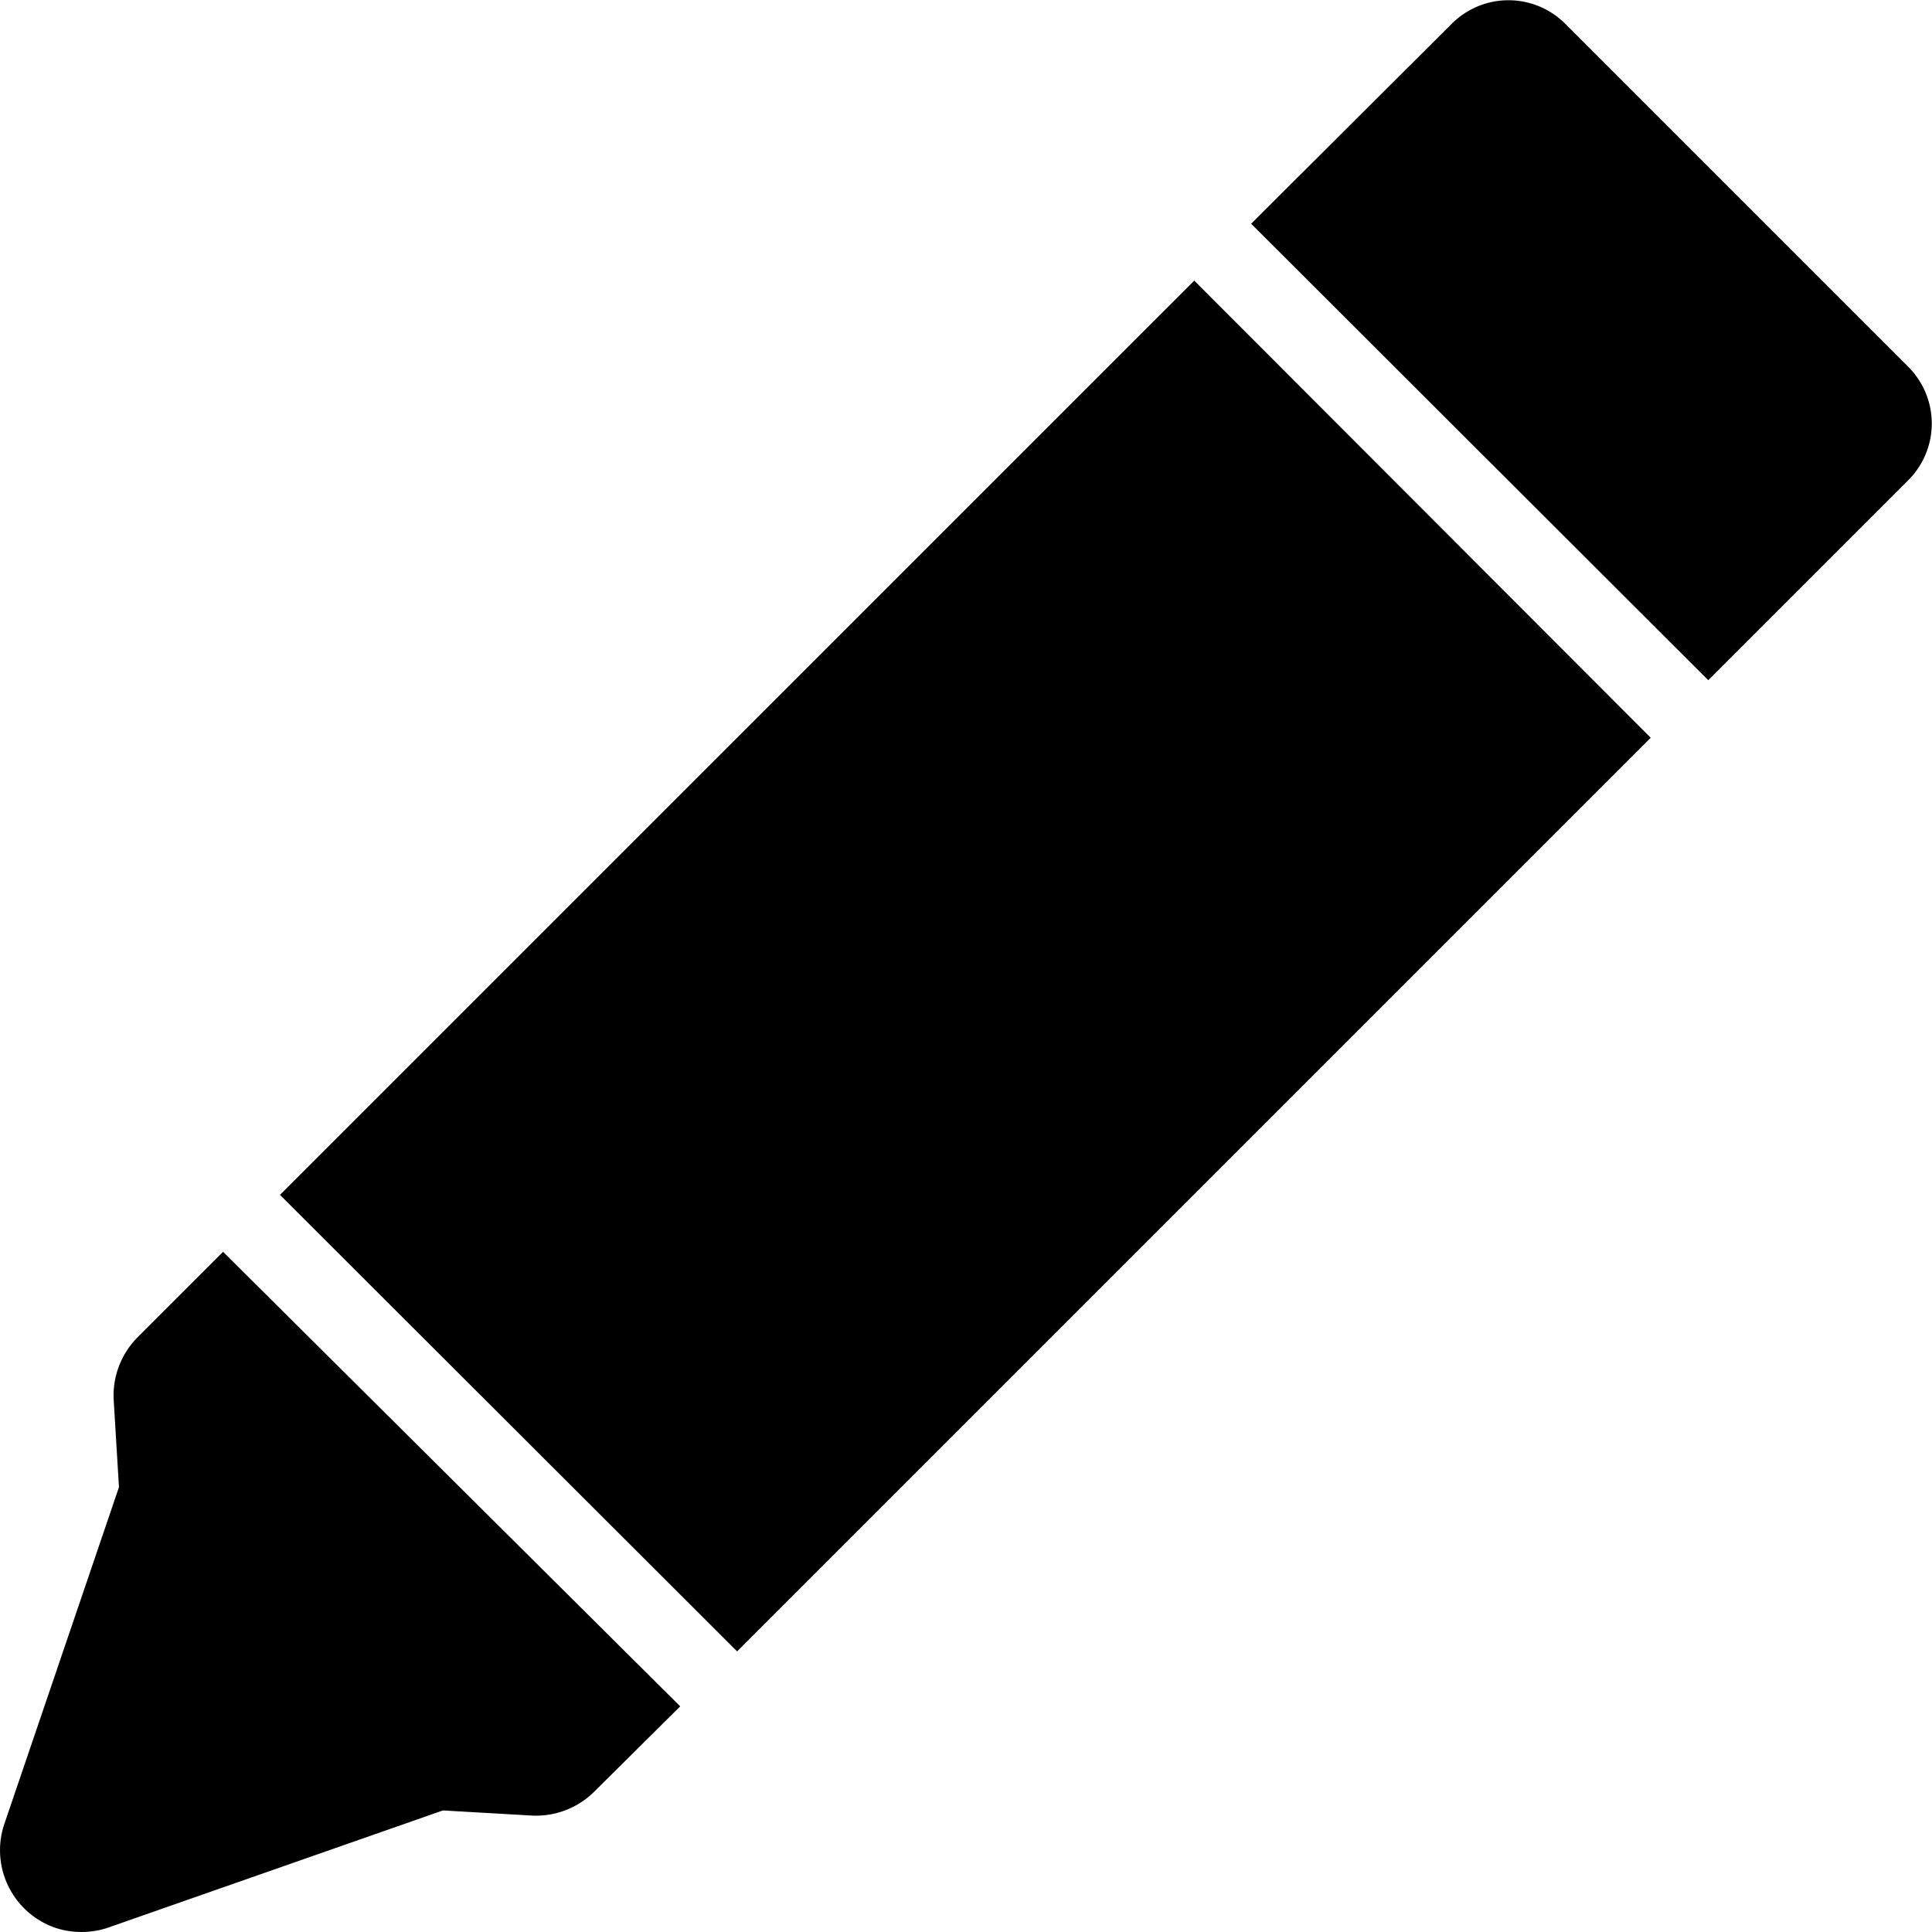 <svg xmlns="http://www.w3.org/2000/svg" viewBox="0 0 29.88 29.88"><g id="Слой_2" data-name="Слой 2"><g id="Слой_1-2" data-name="Слой 1"><g id="Меню_слева" data-name="Меню слева"><path d="M4.33,18.48,18.47,4.34l7.06,7.07L11.4,25.54Z"/><path d="M3.45,19.36,2.13,20.68a1.28,1.28,0,0,0-.37,1L1.84,23,.06,28.23a1.27,1.27,0,0,0,.81,1.59,1.3,1.3,0,0,0,.78,0L6.85,28l1.39.08a1.28,1.28,0,0,0,.95-.37l1.33-1.32Z"/><path d="M29.51,5.67,24.21.37a1.24,1.24,0,0,0-1.76,0l-3.1,3.09,7.07,7.06,3.09-3.09a1.24,1.24,0,0,0,0-1.76Z"/></g></g></g></svg>